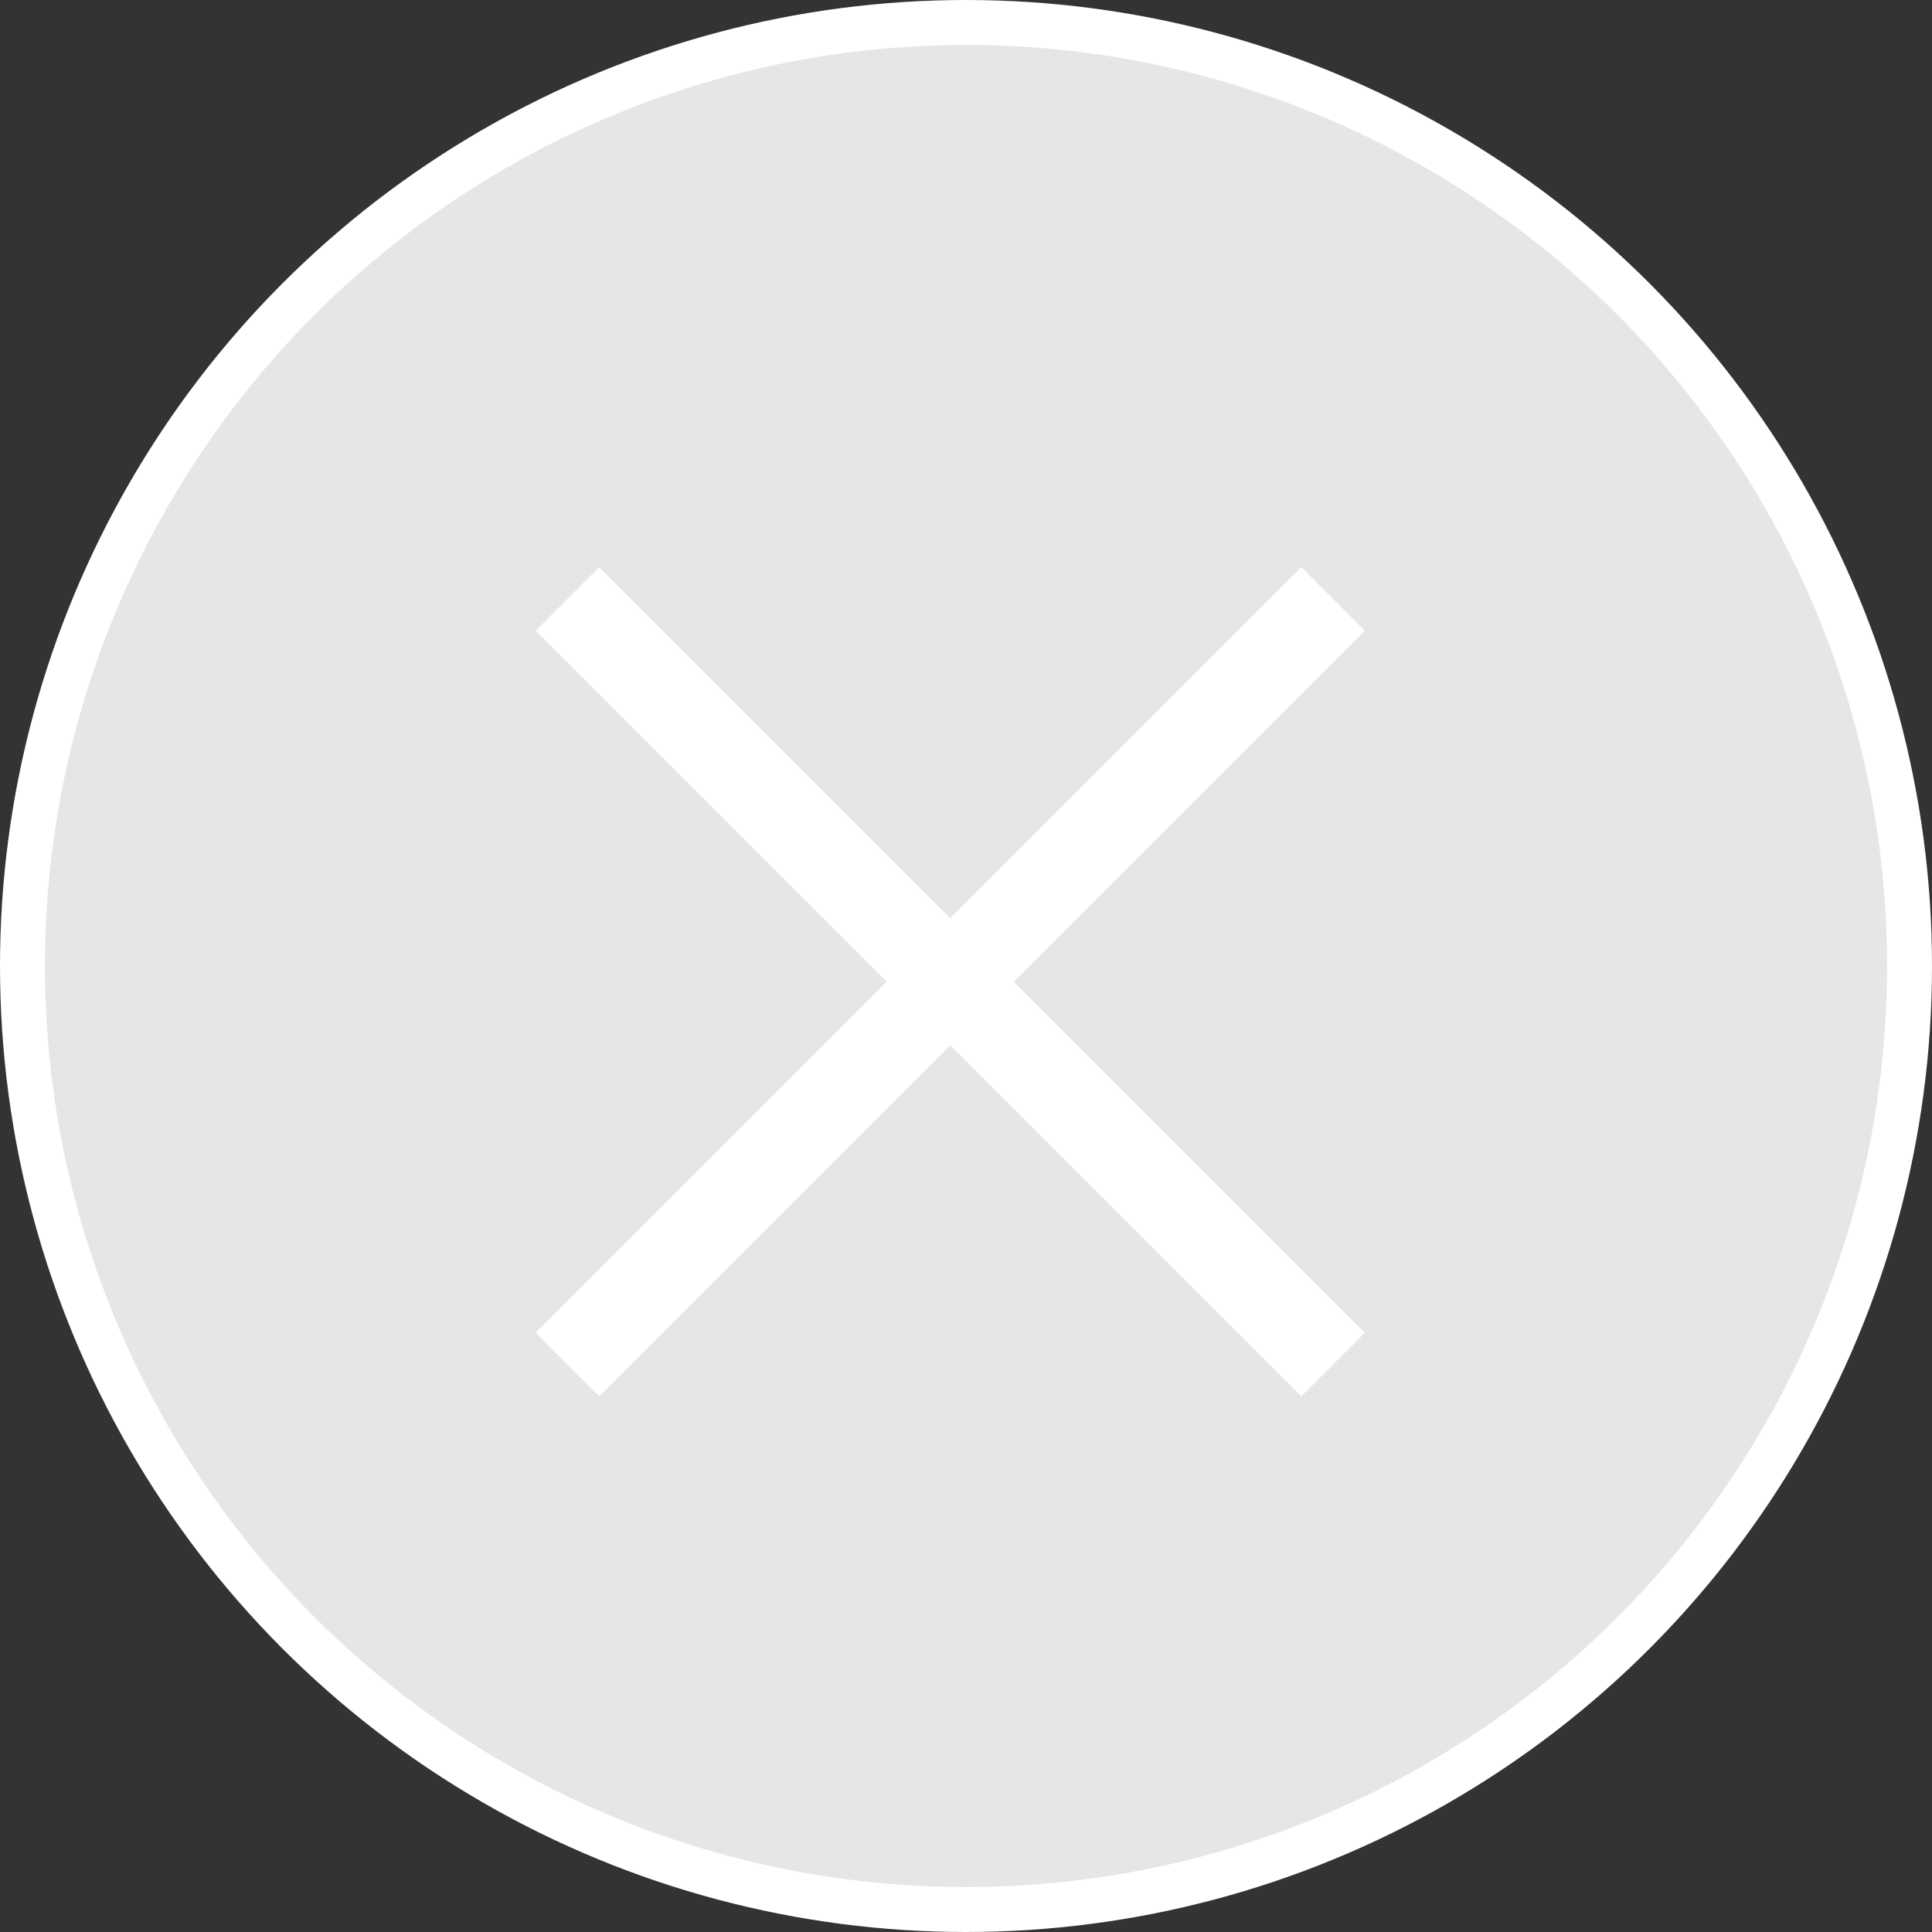 <svg id="Calque_1" data-name="Calque 1" xmlns="http://www.w3.org/2000/svg" viewBox="0 0 43 43"><rect x="0" y="0" width="43" height="43" fill="#333333" stroke="none"/><defs><style>.cls-1{fill:#e6e6e6;}.cls-1,.cls-2{stroke:#fff;stroke-miterlimit:10;}.cls-2{fill:none;stroke-width:2px;}</style></defs><title>cross-grey</title><circle class="cls-1" cx="21.5" cy="21.5" r="21"/><line class="cls-2" x1="29.67" y1="13.33" x2="12.63" y2="30.37"/><line class="cls-2" x1="29.67" y1="30.37" x2="12.63" y2="13.33"/></svg>